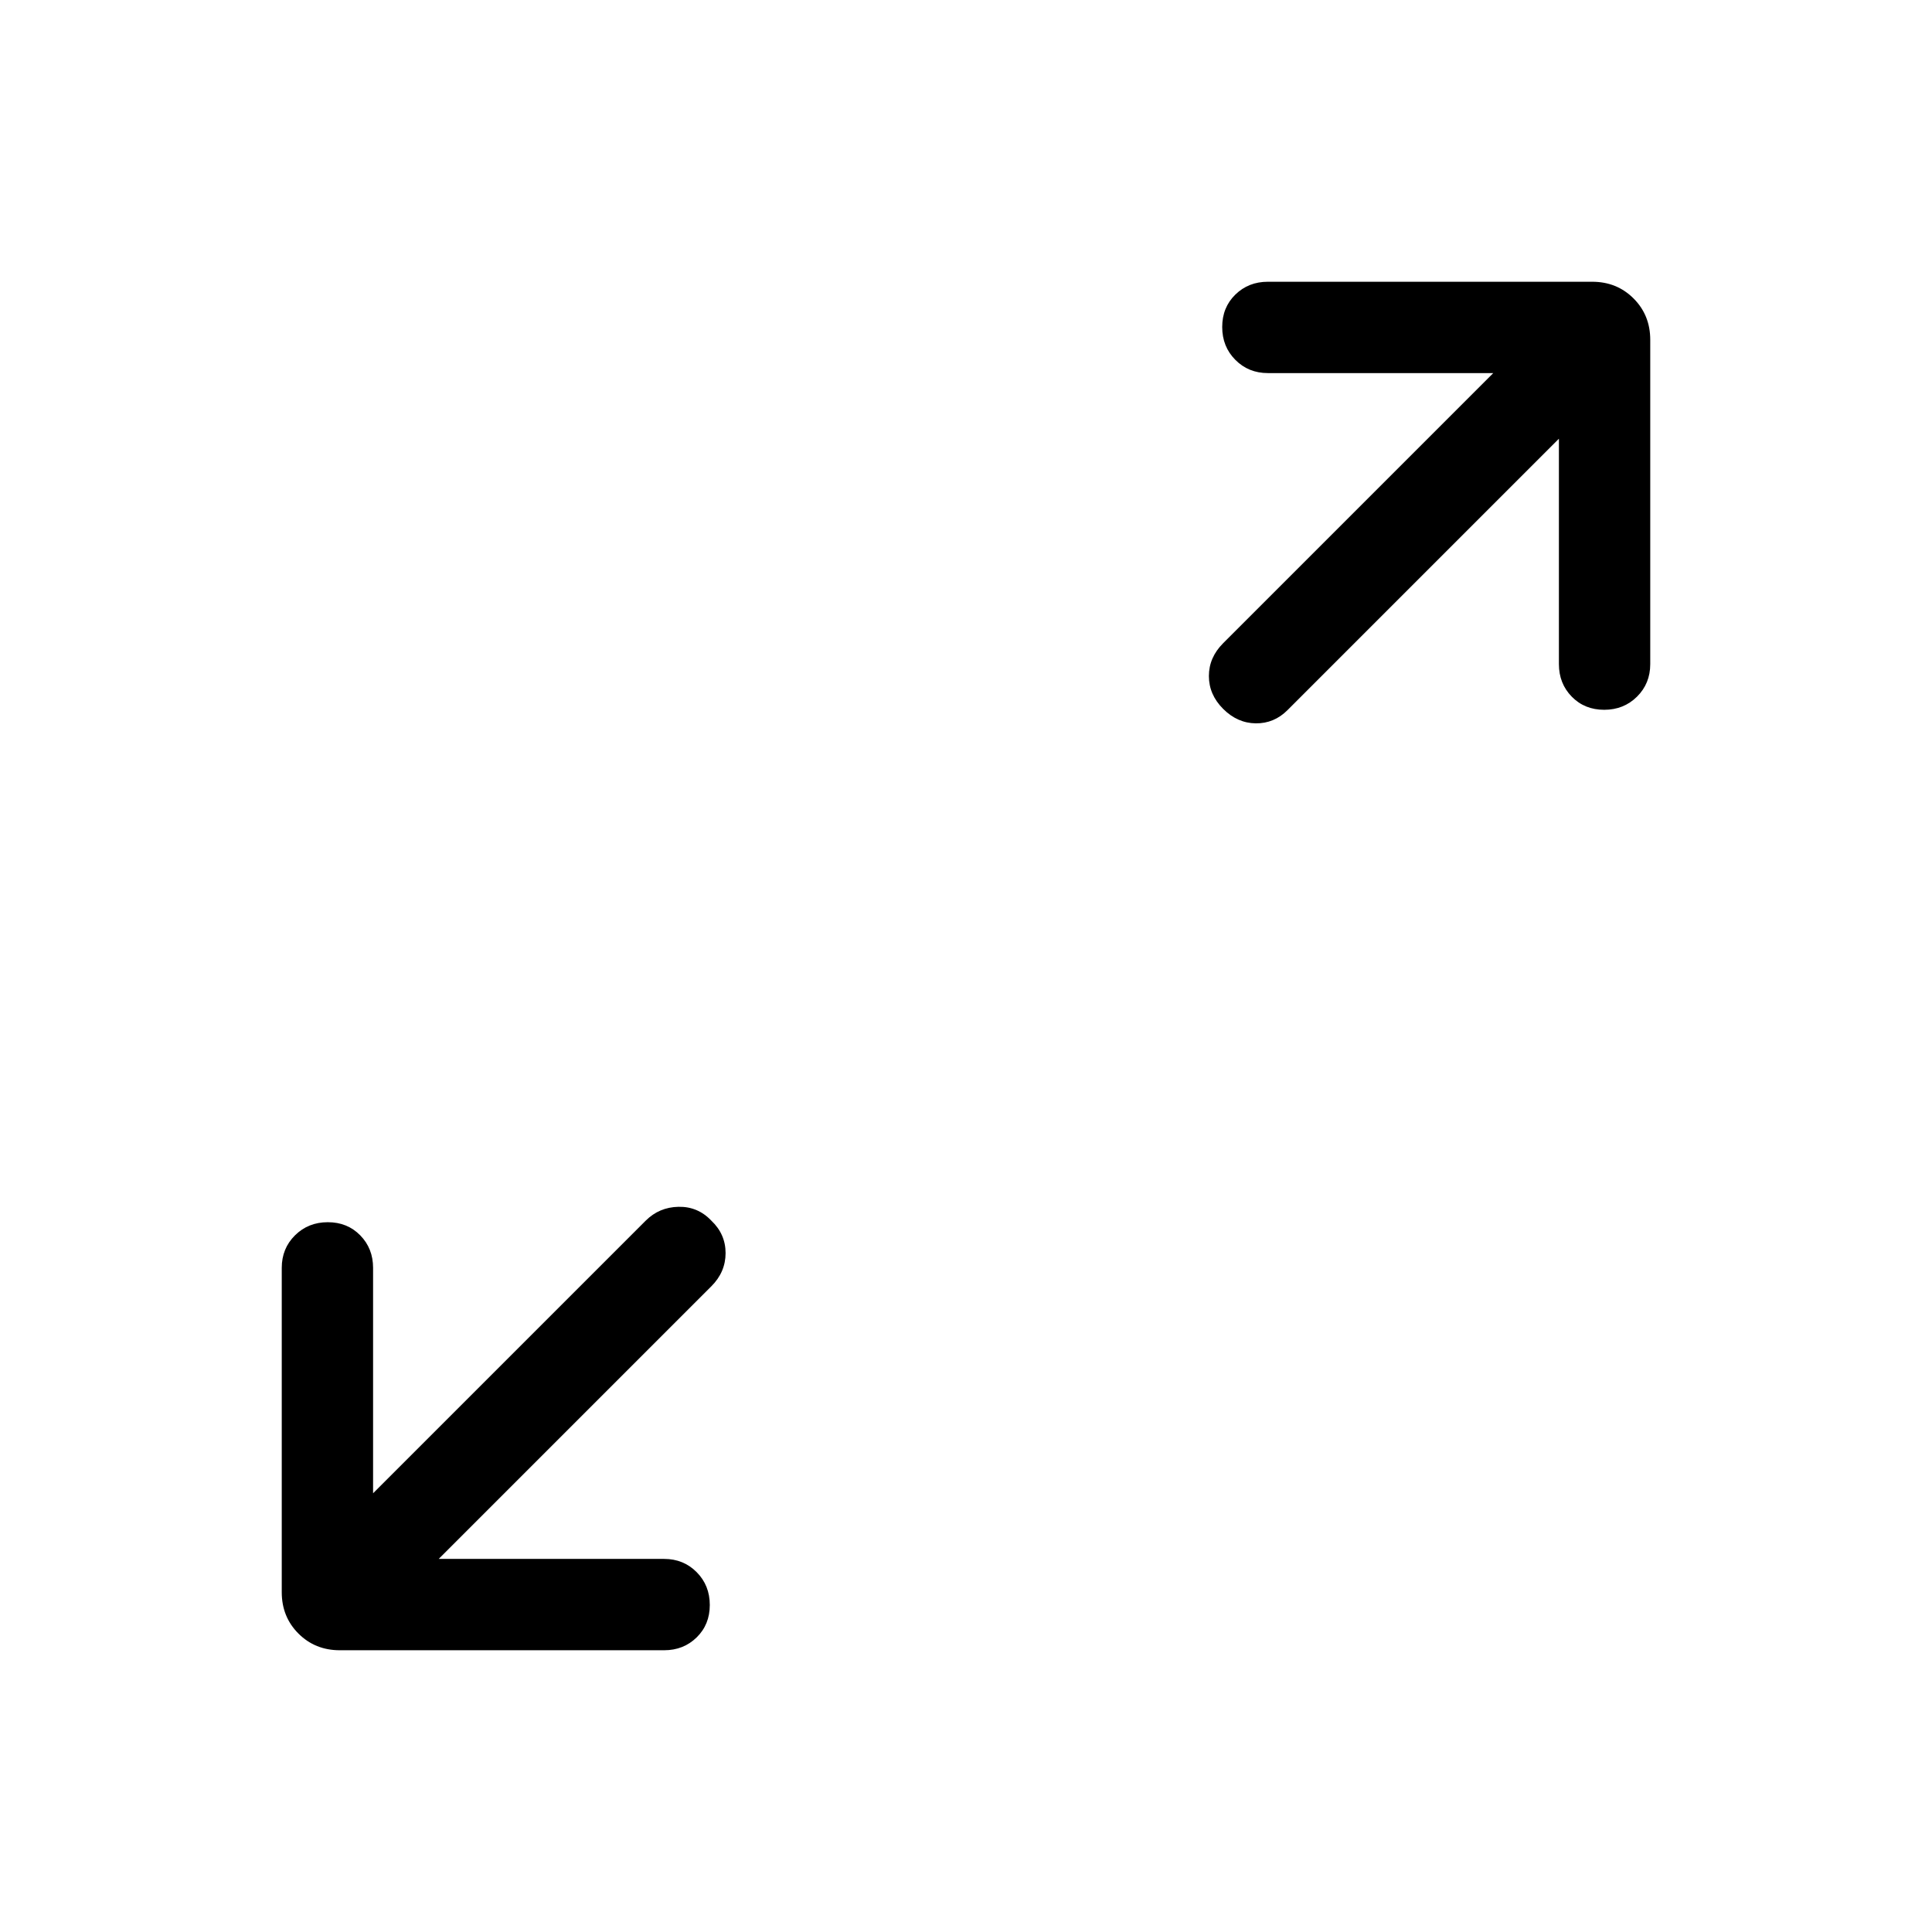 <svg xmlns="http://www.w3.org/2000/svg" width="48" height="48" viewBox="0 -960 960 960"><path d="M218-185.385h112.001q9.644 0 16.168 6.58 6.524 6.58 6.524 16.307 0 9.728-6.524 16.112-6.524 6.385-16.168 6.385H168.848q-12.26 0-20.553-8.294-8.294-8.293-8.294-20.553v-161.153q0-9.644 6.581-16.168 6.58-6.524 16.307-6.524 9.727 0 16.112 6.524 6.384 6.524 6.384 16.168V-218l135.462-135.462q6.692-6.692 16.307-6.884 9.616-.193 16.308 6.884 7.077 6.692 7.077 16.115 0 9.423-7.077 16.5L218-185.385ZM774.615-742 639.768-607.154q-6.692 6.693-15.807 6.577-9.115-.115-16.192-7.192t-7.077-16.307q0-9.231 7.077-16.308L742-774.615H629.999q-9.644 0-16.168-6.58-6.524-6.58-6.524-16.307 0-9.728 6.524-16.112 6.524-6.385 16.168-6.385h161.153q12.26 0 20.553 8.294 8.294 8.293 8.294 20.553v161.153q0 9.644-6.581 16.168-6.58 6.524-16.307 6.524-9.727 0-16.112-6.524-6.384-6.524-6.384-16.168V-742Z"/></svg>